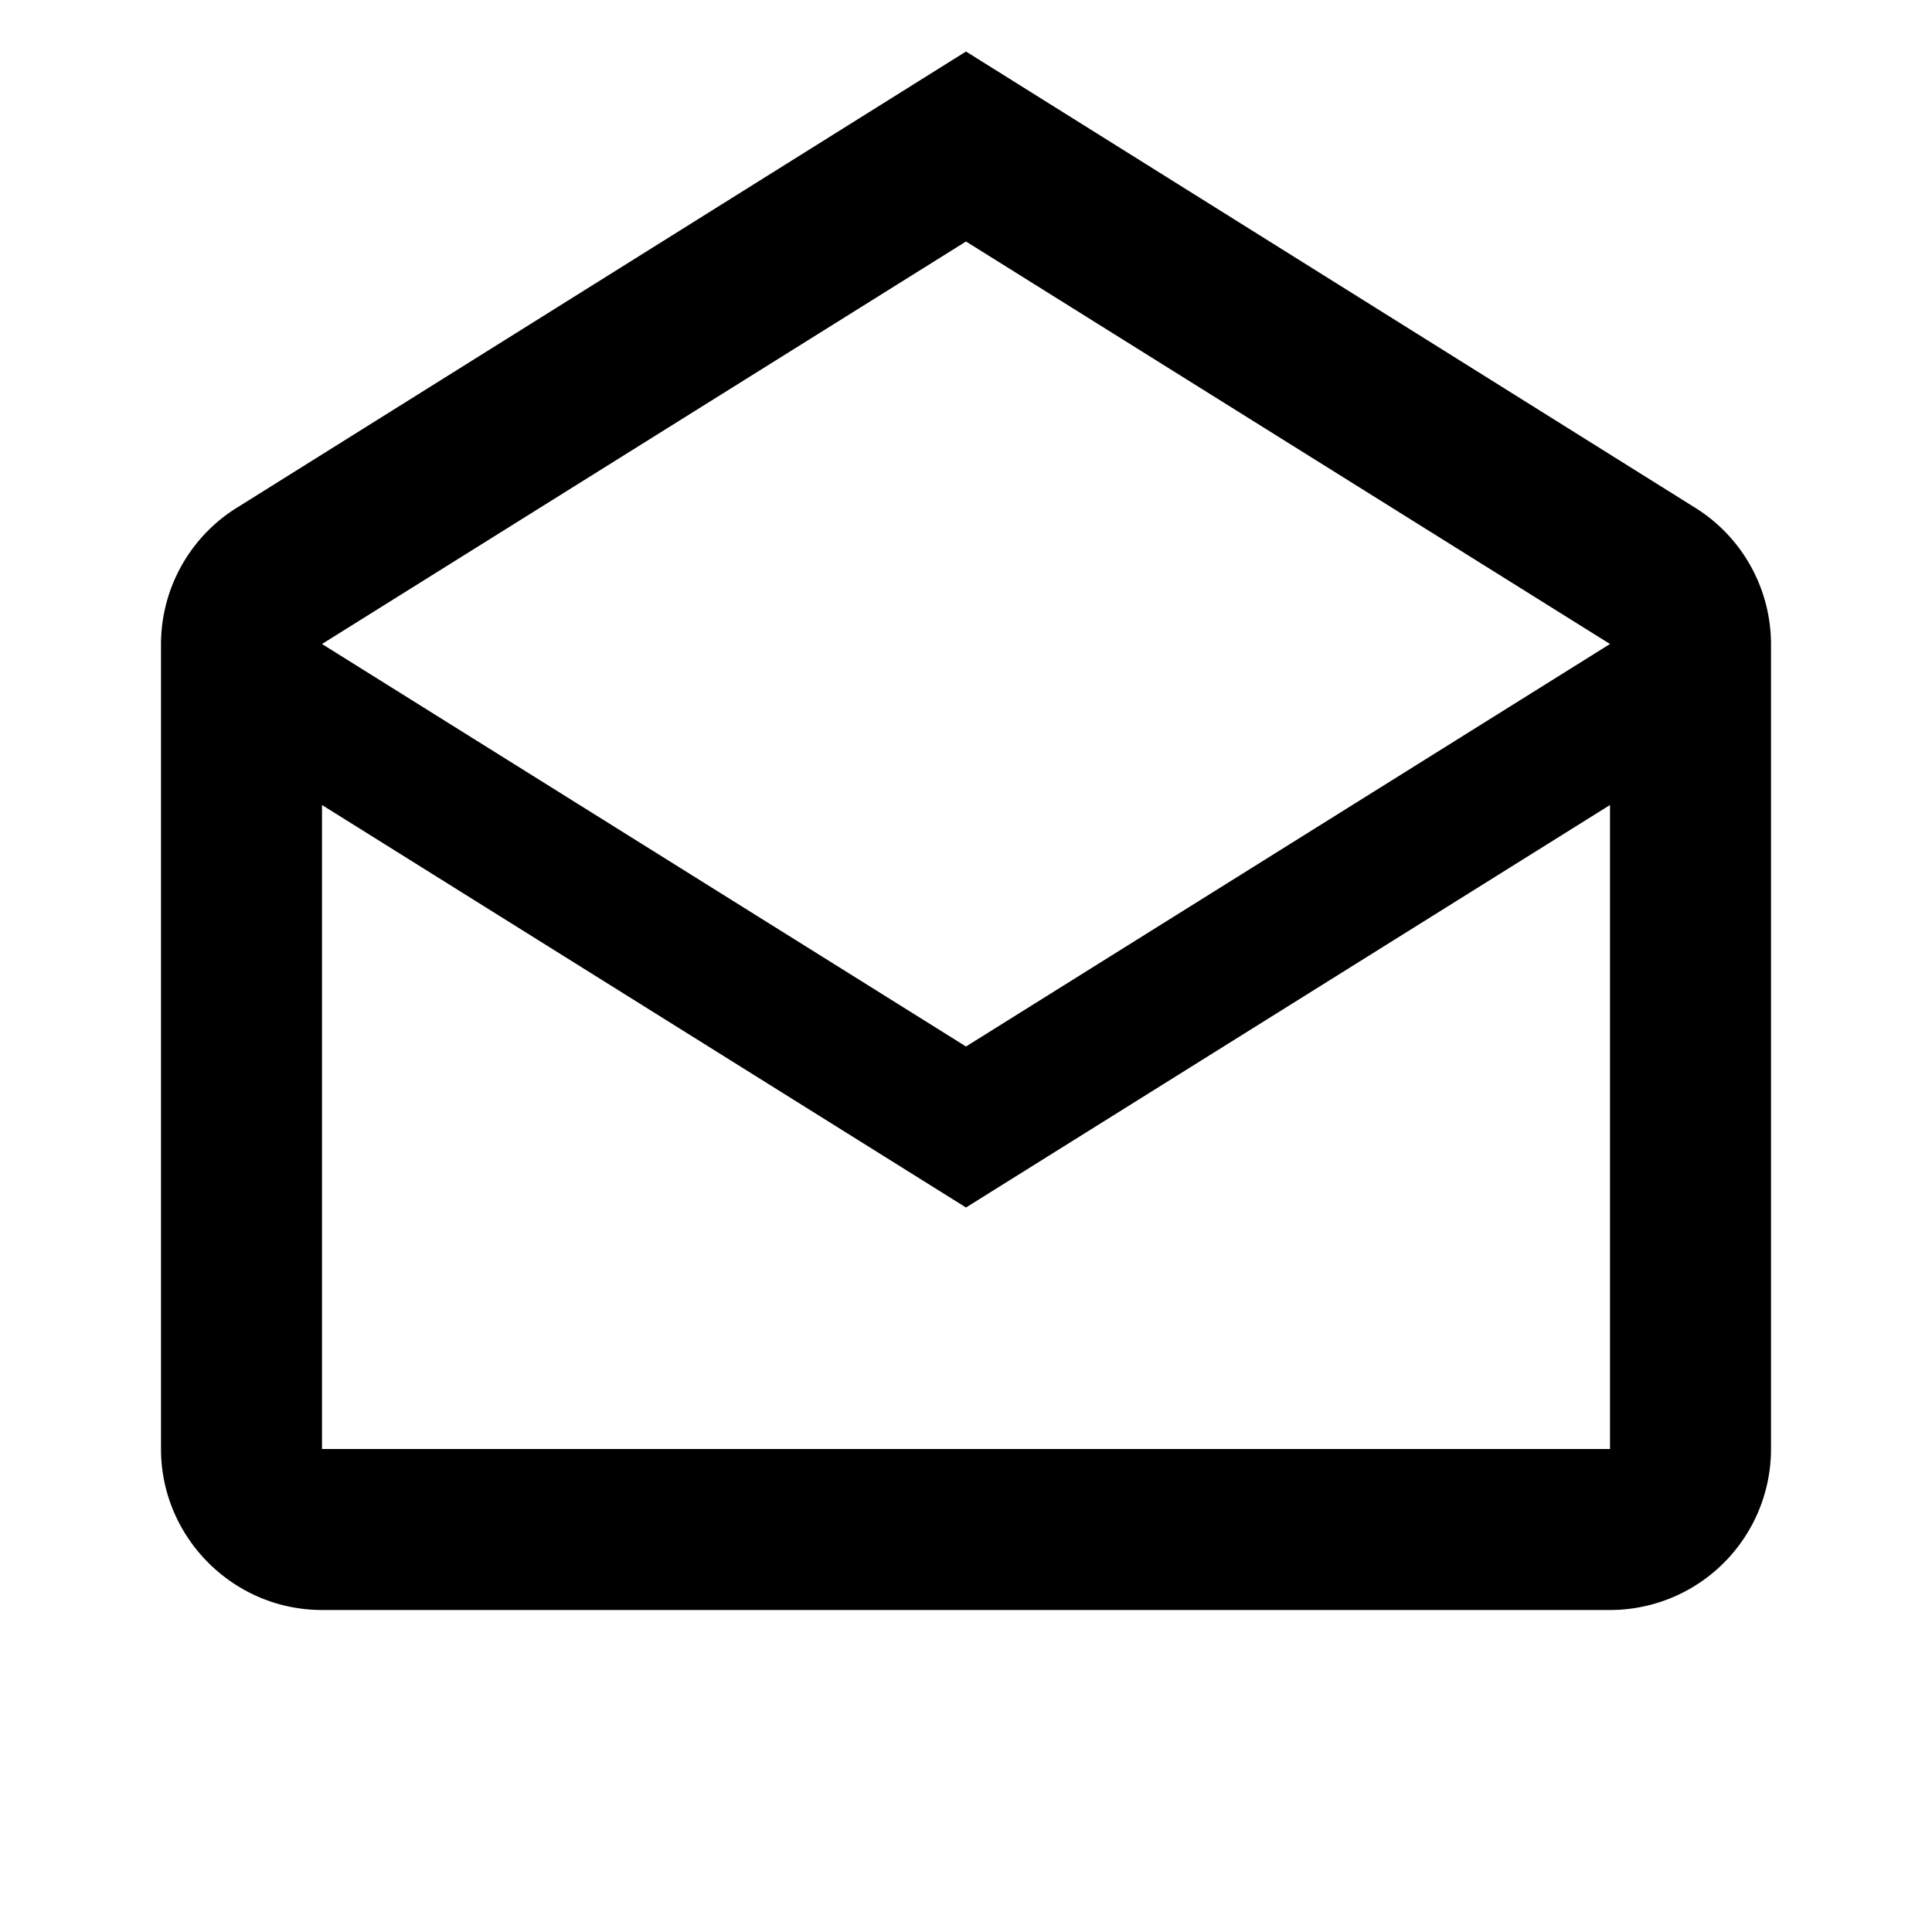 <svg height="24" viewBox="0 0 24 24" width="24" xmlns="http://www.w3.org/2000/svg" fill="currentColor"><path d="M21.03 6.29L12 .64 2.97 6.29A2 2 0 002 8v10c0 1.1.9 2 2 2h16a2 2 0 002-2V8a2 2 0 00-.97-1.71zM20 18H4v-8l8 5 8-5v8zm-8-5L4 8l8-5 8 5-8 5z" /></svg>